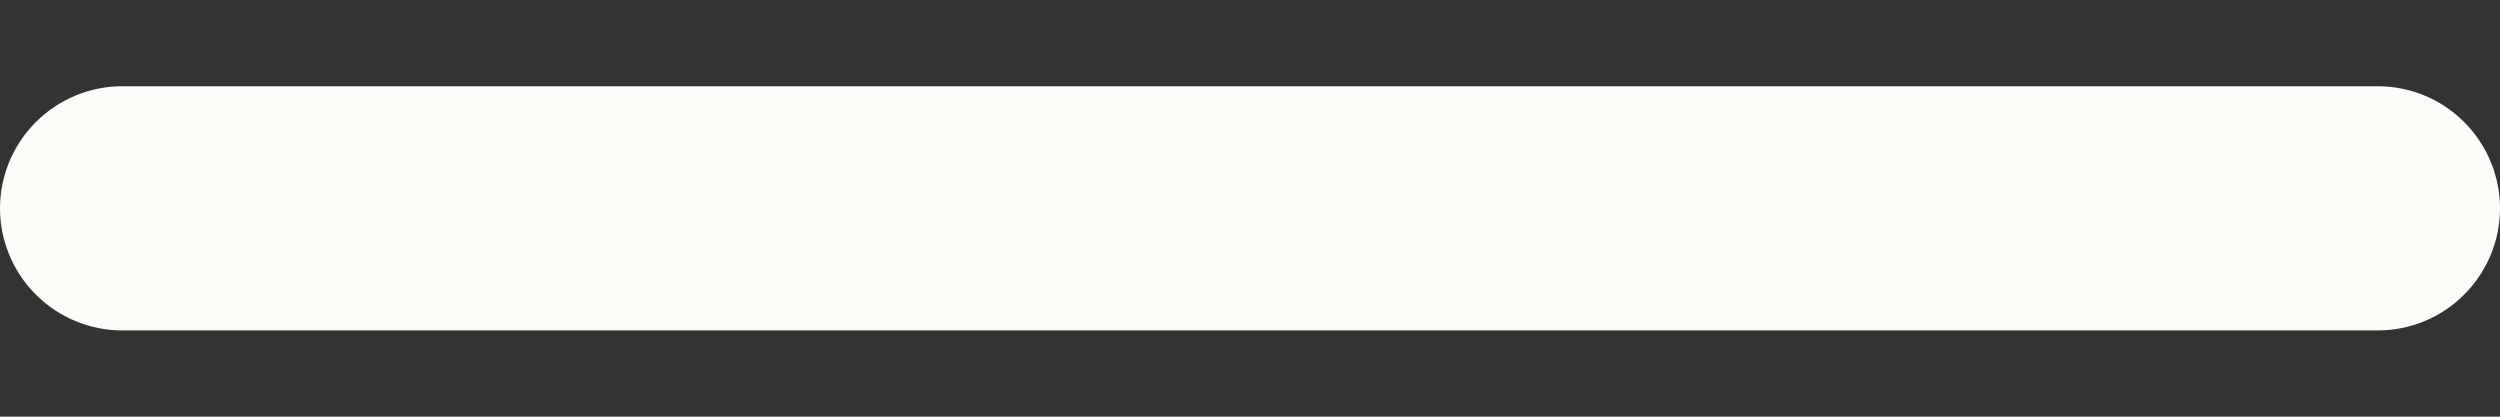 <svg width="12" height="2" viewBox="0 0 12 2" fill="none" xmlns="http://www.w3.org/2000/svg">
<rect x="0" y="0" width="12" height="2" fill="#333333" stroke="none"/>
<path d="M11.414 1.586H0.586C0.431 1.586 0.282 1.524 0.172 1.414C0.062 1.304 0 1.155 0 1C0 0.845 0.062 0.696 0.172 0.586C0.282 0.476 0.431 0.414 0.586 0.414H11.414C11.569 0.414 11.719 0.476 11.828 0.586C11.938 0.696 12 0.845 12 1C12 1.155 11.938 1.304 11.828 1.414C11.719 1.524 11.569 1.586 11.414 1.586Z" fill="#FAFDF8"/>
</svg>
